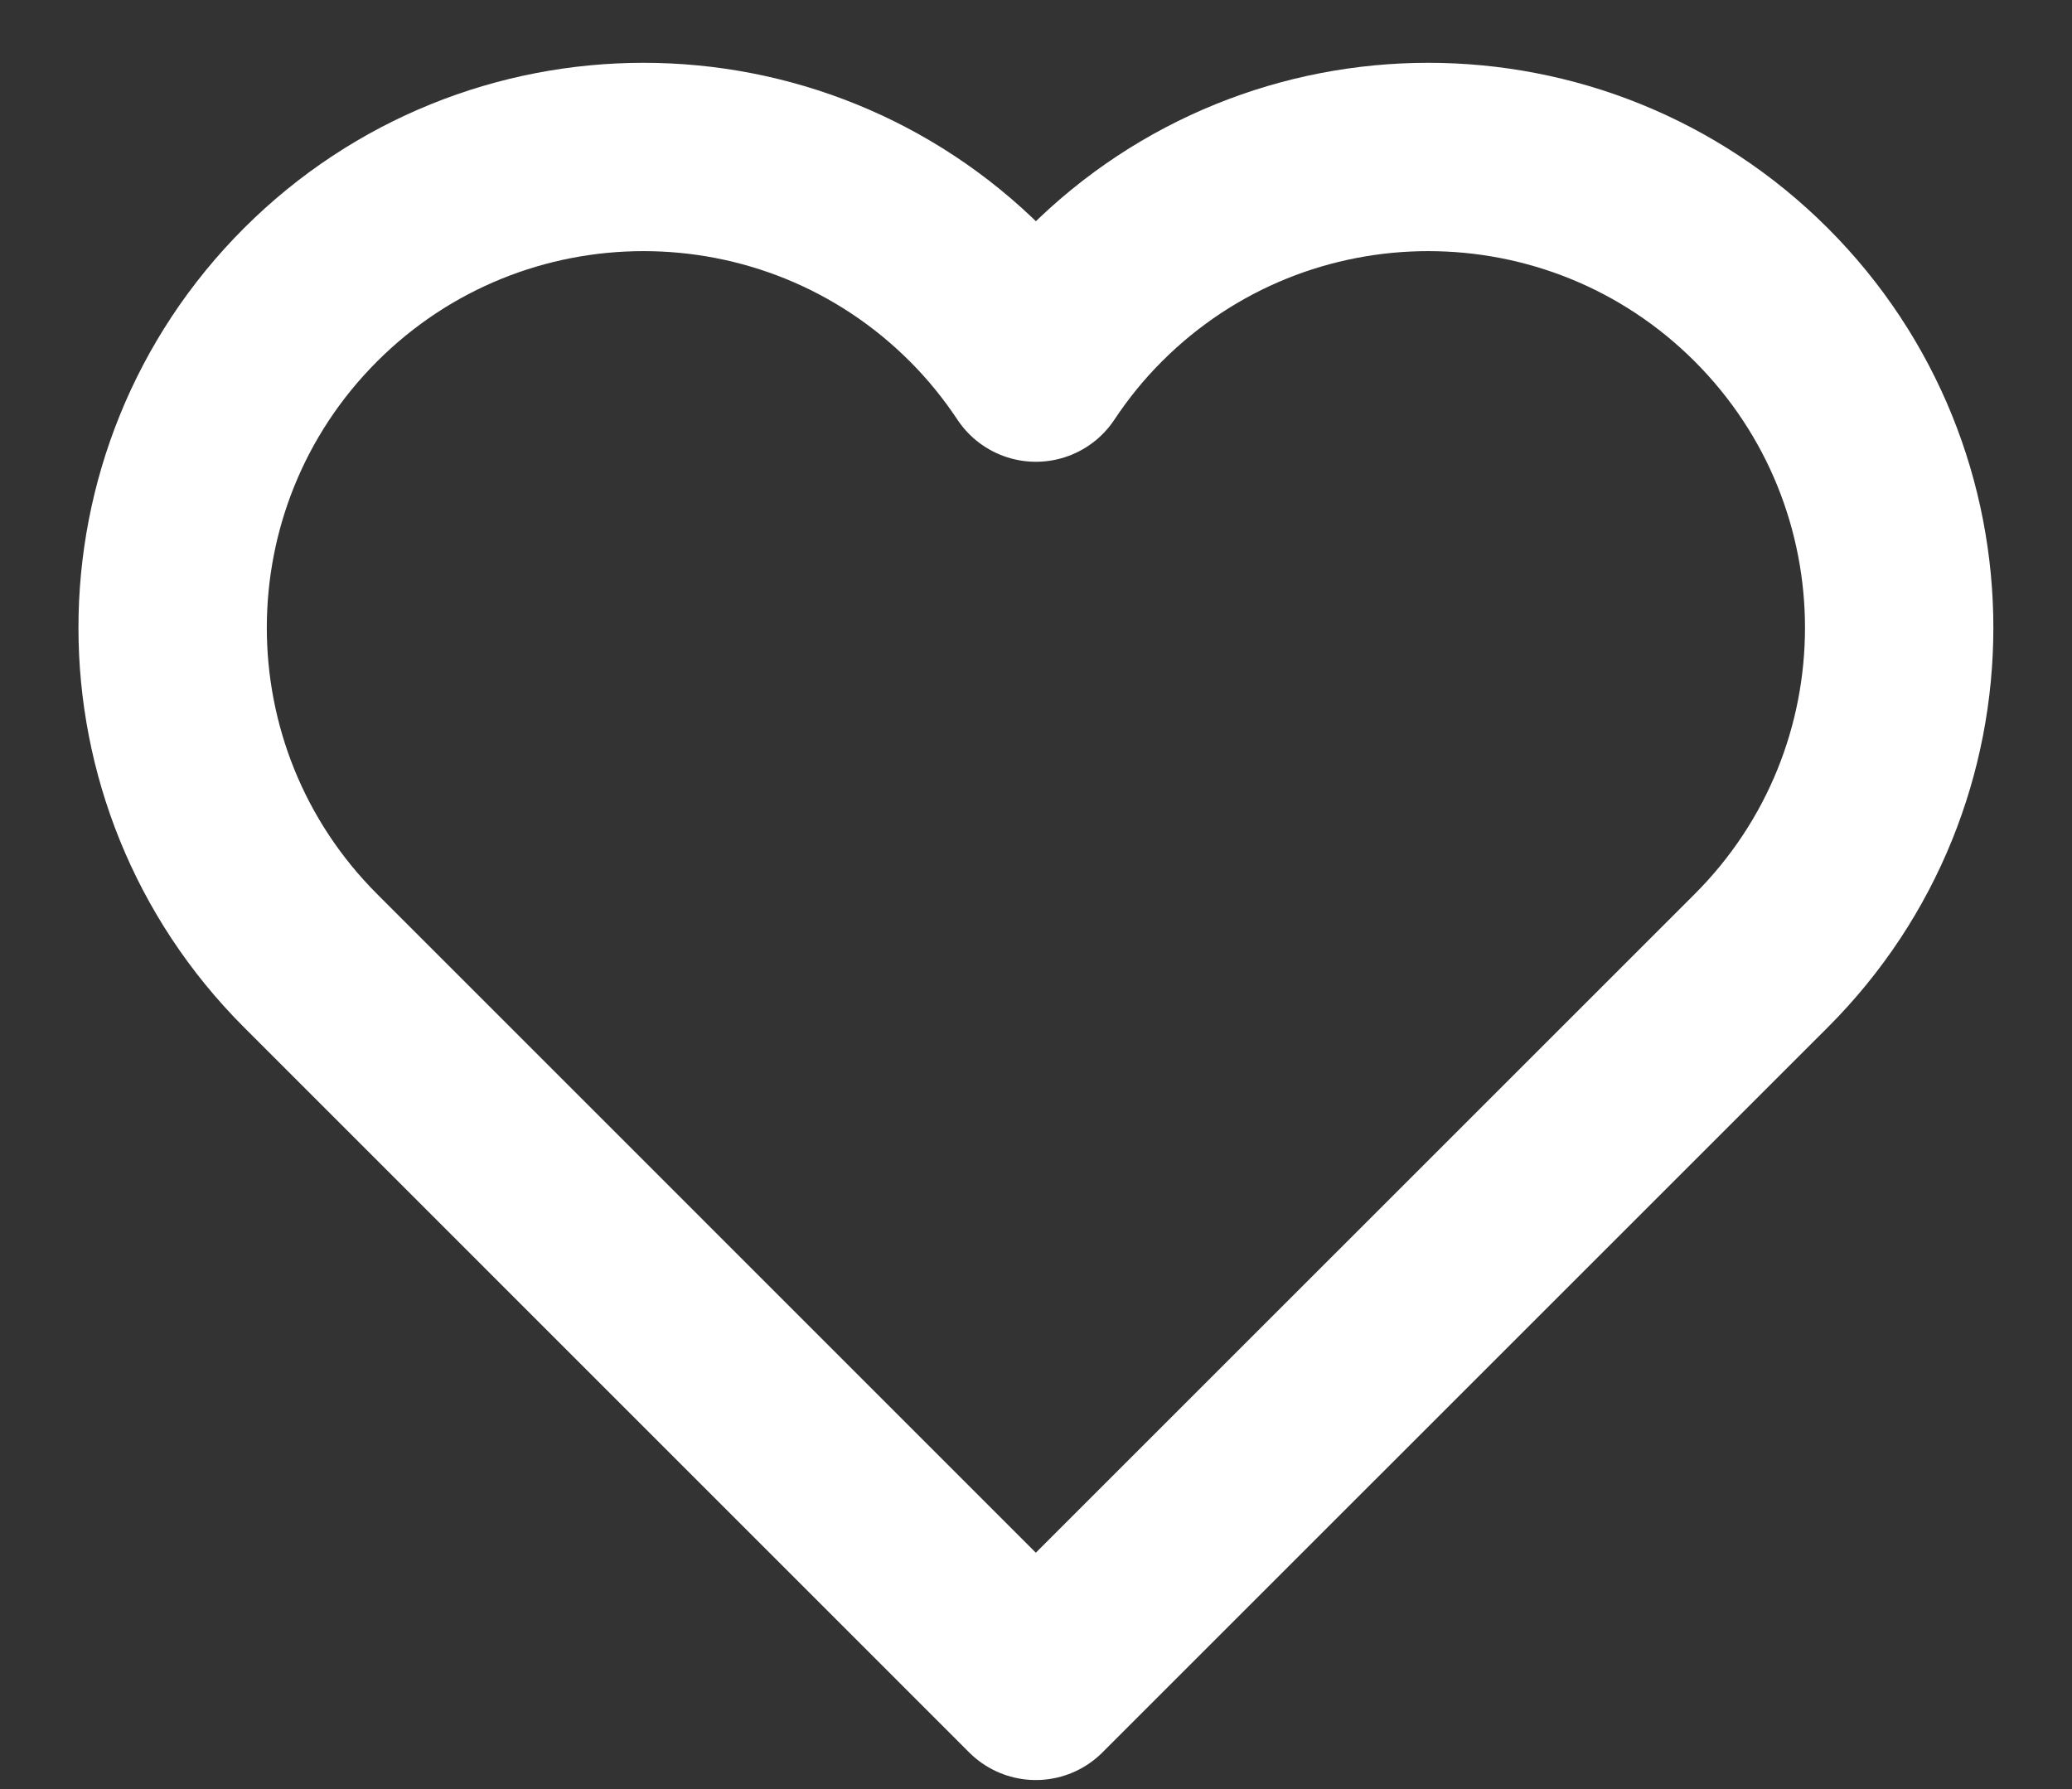<svg width="22" height="19" viewBox="0 0 22 19" fill="none" xmlns="http://www.w3.org/2000/svg">
    <rect x="0" y="0" width="22" height="19" fill="#333333" stroke="none"/>
    <path d="M18.701 3.131C16.748 1.179 13.582 1.179 11.63 3.131C11.389 3.372 11.18 3.631 10.999 3.904C10.818 3.631 10.608 3.371 10.368 3.131C8.416 1.179 5.25 1.179 3.297 3.131C1.345 5.084 1.345 8.249 3.297 10.202L10.998 17.904L18.701 10.202C20.653 8.249 20.653 5.084 18.701 3.131Z" stroke="white" stroke-width="2" stroke-linecap="round" stroke-linejoin="round"/>
</svg>
